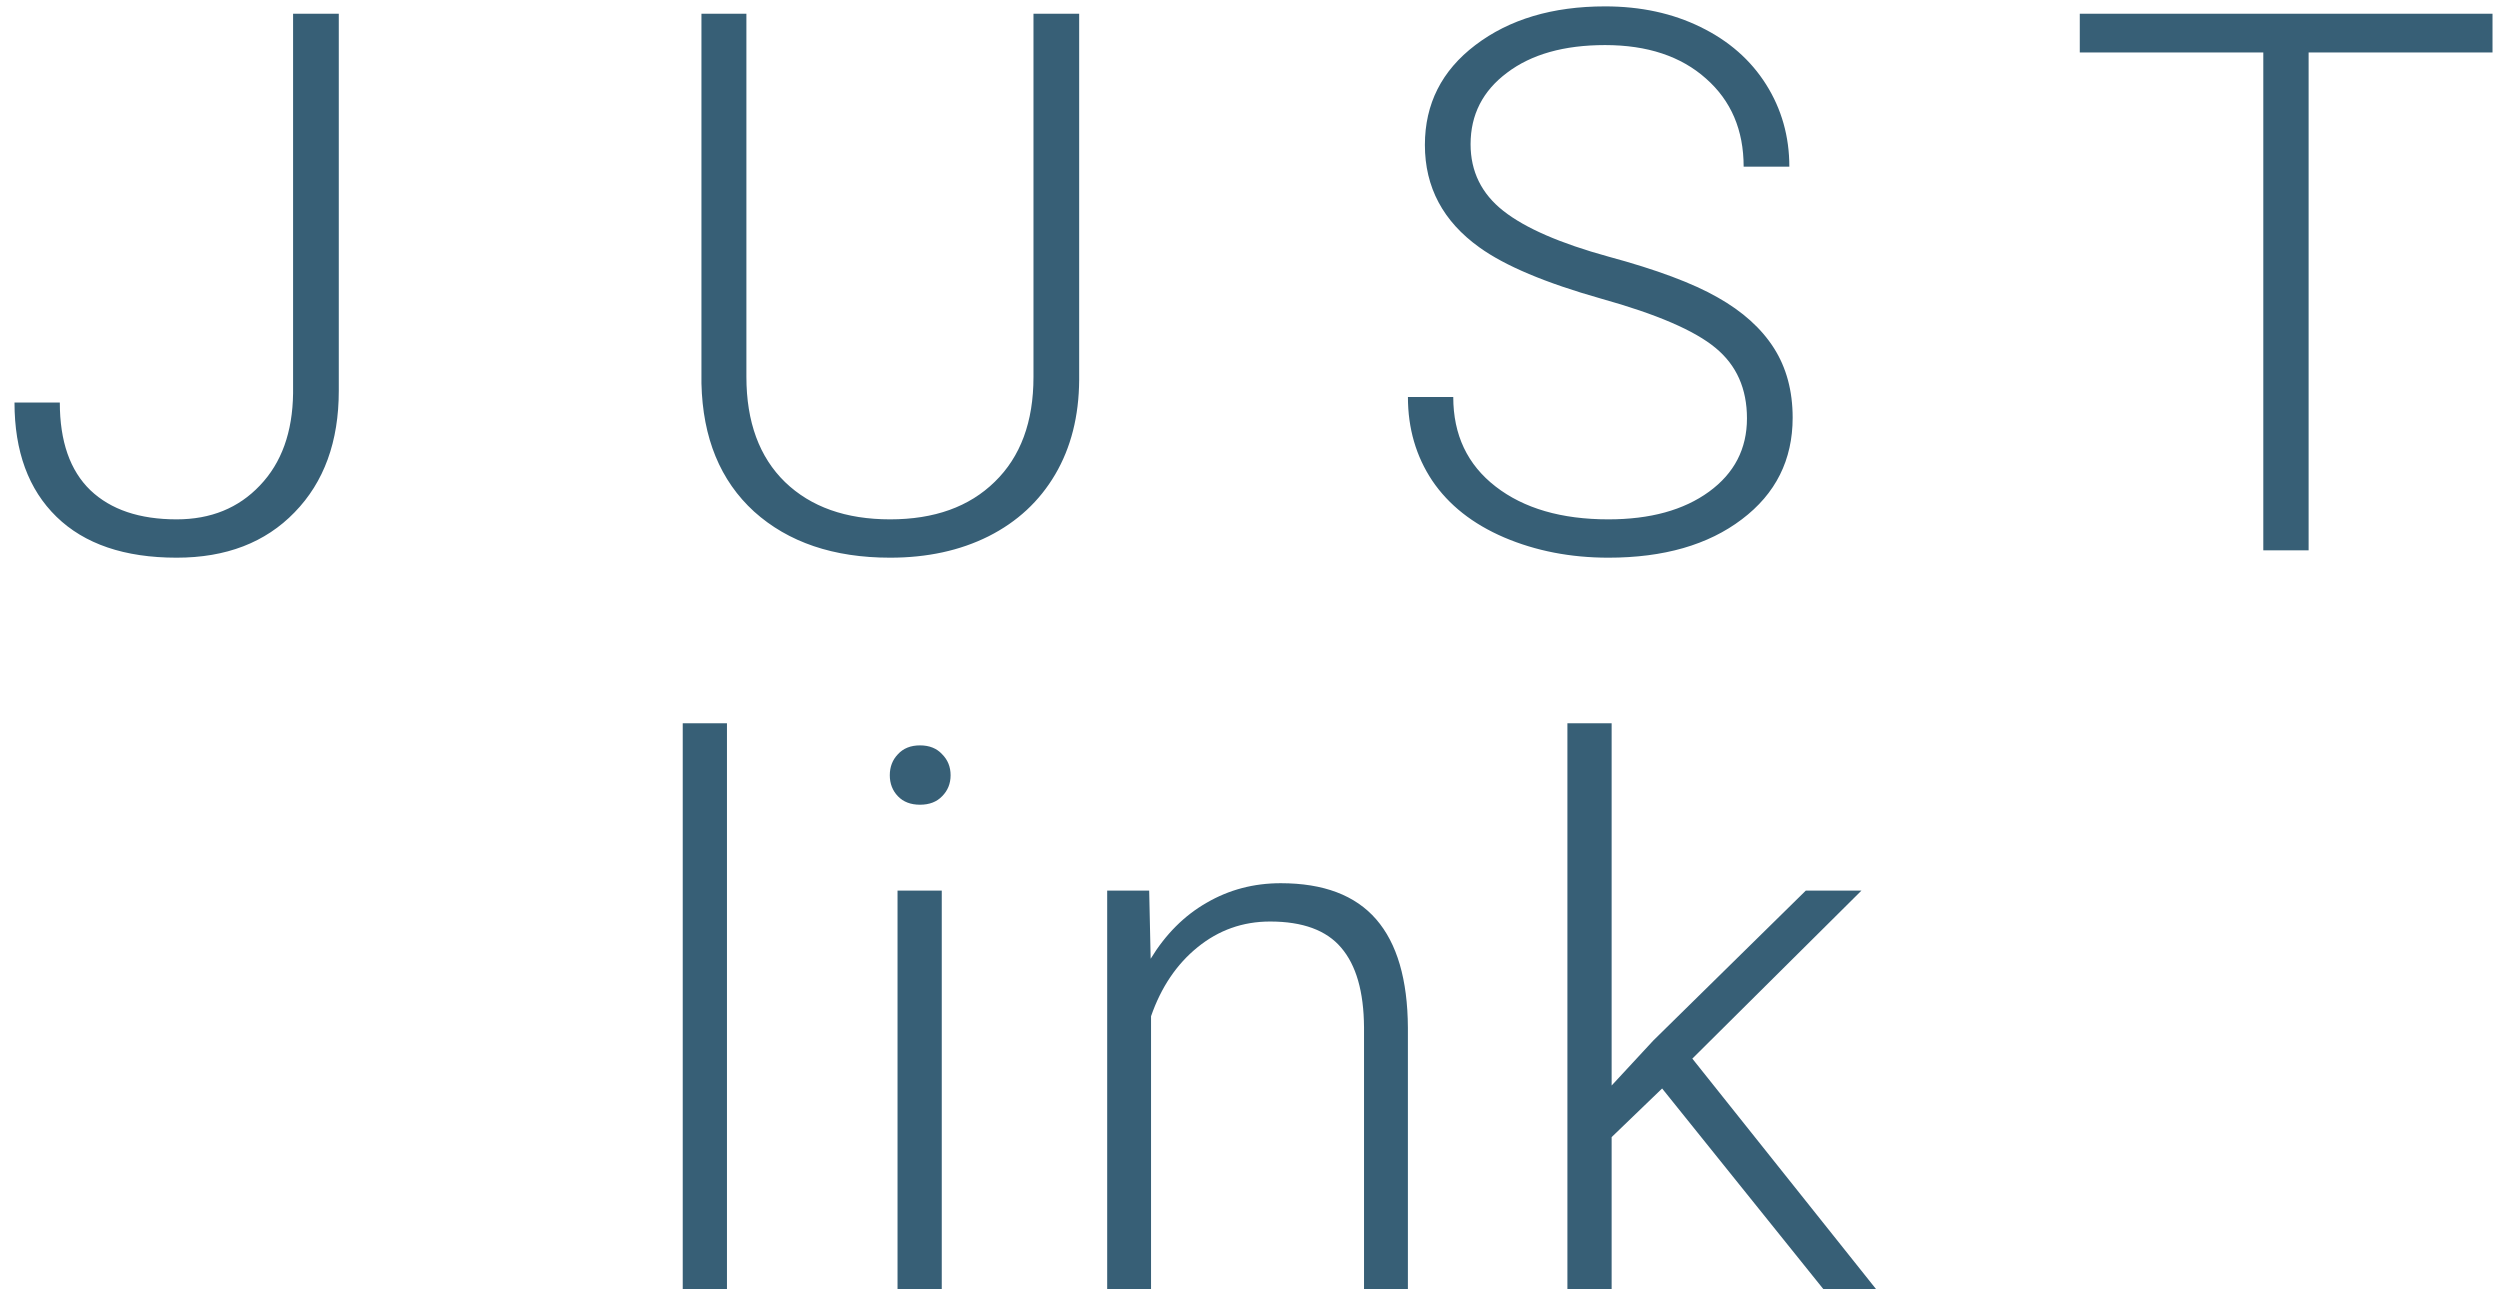 <svg width="159" height="82" viewBox="0 0 159 82" fill="none" xmlns="http://www.w3.org/2000/svg">
<path d="M18.64 0.875H21.547V24.852C21.547 28.086 20.609 30.664 18.734 32.586C16.875 34.508 14.375 35.469 11.234 35.469C7.922 35.469 5.375 34.602 3.593 32.867C1.812 31.133 0.922 28.711 0.922 25.602H3.804C3.804 28.07 4.453 29.93 5.75 31.18C7.047 32.414 8.875 33.031 11.234 33.031C13.406 33.031 15.172 32.312 16.531 30.875C17.906 29.438 18.609 27.484 18.64 25.016V0.875ZM68.635 0.875V24.172C68.62 26.469 68.112 28.469 67.112 30.172C66.112 31.875 64.698 33.188 62.87 34.109C61.057 35.016 58.971 35.469 56.612 35.469C53.018 35.469 50.135 34.492 47.963 32.539C45.807 30.57 44.69 27.852 44.612 24.383V0.875H47.471V23.961C47.471 26.836 48.292 29.07 49.932 30.664C51.573 32.242 53.799 33.031 56.612 33.031C59.424 33.031 61.643 32.234 63.268 30.641C64.909 29.047 65.729 26.828 65.729 23.984V0.875H68.635ZM111.107 26.609C111.107 24.719 110.443 23.227 109.115 22.133C107.787 21.023 105.357 19.977 101.826 18.992C98.294 17.992 95.716 16.906 94.091 15.734C91.779 14.078 90.623 11.906 90.623 9.219C90.623 6.609 91.693 4.492 93.833 2.867C95.99 1.227 98.74 0.406 102.083 0.406C104.349 0.406 106.372 0.844 108.154 1.719C109.951 2.594 111.341 3.812 112.326 5.375C113.31 6.938 113.802 8.68 113.802 10.602H110.896C110.896 8.273 110.099 6.406 108.505 5C106.912 3.578 104.771 2.867 102.083 2.867C99.474 2.867 97.396 3.453 95.849 4.625C94.302 5.781 93.529 7.297 93.529 9.172C93.529 10.906 94.224 12.32 95.615 13.414C97.005 14.508 99.232 15.477 102.294 16.32C105.357 17.148 107.677 18.016 109.255 18.922C110.833 19.812 112.021 20.883 112.818 22.133C113.615 23.383 114.013 24.859 114.013 26.562C114.013 29.25 112.935 31.406 110.779 33.031C108.638 34.656 105.81 35.469 102.294 35.469C99.888 35.469 97.677 35.039 95.662 34.18C93.662 33.32 92.138 32.117 91.091 30.57C90.06 29.023 89.544 27.25 89.544 25.25H92.427C92.427 27.656 93.326 29.555 95.123 30.945C96.919 32.336 99.31 33.031 102.294 33.031C104.951 33.031 107.083 32.445 108.693 31.273C110.302 30.102 111.107 28.547 111.107 26.609ZM158.524 3.336H146.828V35H143.946V3.336H132.274V0.875H158.524V3.336ZM46.235 82H43.422V46H46.235V82ZM59.896 82H57.083V56.641H59.896V82ZM56.591 49.305C56.591 48.773 56.763 48.328 57.107 47.969C57.451 47.594 57.919 47.406 58.513 47.406C59.107 47.406 59.576 47.594 59.919 47.969C60.279 48.328 60.458 48.773 60.458 49.305C60.458 49.836 60.279 50.281 59.919 50.641C59.576 51 59.107 51.18 58.513 51.18C57.919 51.18 57.451 51 57.107 50.641C56.763 50.281 56.591 49.836 56.591 49.305ZM73.088 56.641L73.182 60.977C74.135 59.414 75.323 58.227 76.745 57.414C78.167 56.586 79.737 56.172 81.456 56.172C84.174 56.172 86.198 56.938 87.526 58.469C88.854 60 89.526 62.297 89.542 65.359V82H86.752V65.336C86.737 63.07 86.252 61.383 85.299 60.273C84.362 59.164 82.854 58.609 80.776 58.609C79.042 58.609 77.502 59.156 76.159 60.25C74.831 61.328 73.846 62.789 73.206 64.633V82H70.417V56.641H73.088ZM105.711 69.227L102.5 72.32V82H99.687V46H102.5V69.039L105.148 66.18L114.851 56.641H118.39L107.632 67.328L119.328 82H115.976L105.711 69.227Z" fill="#375F76"/>
</svg>
